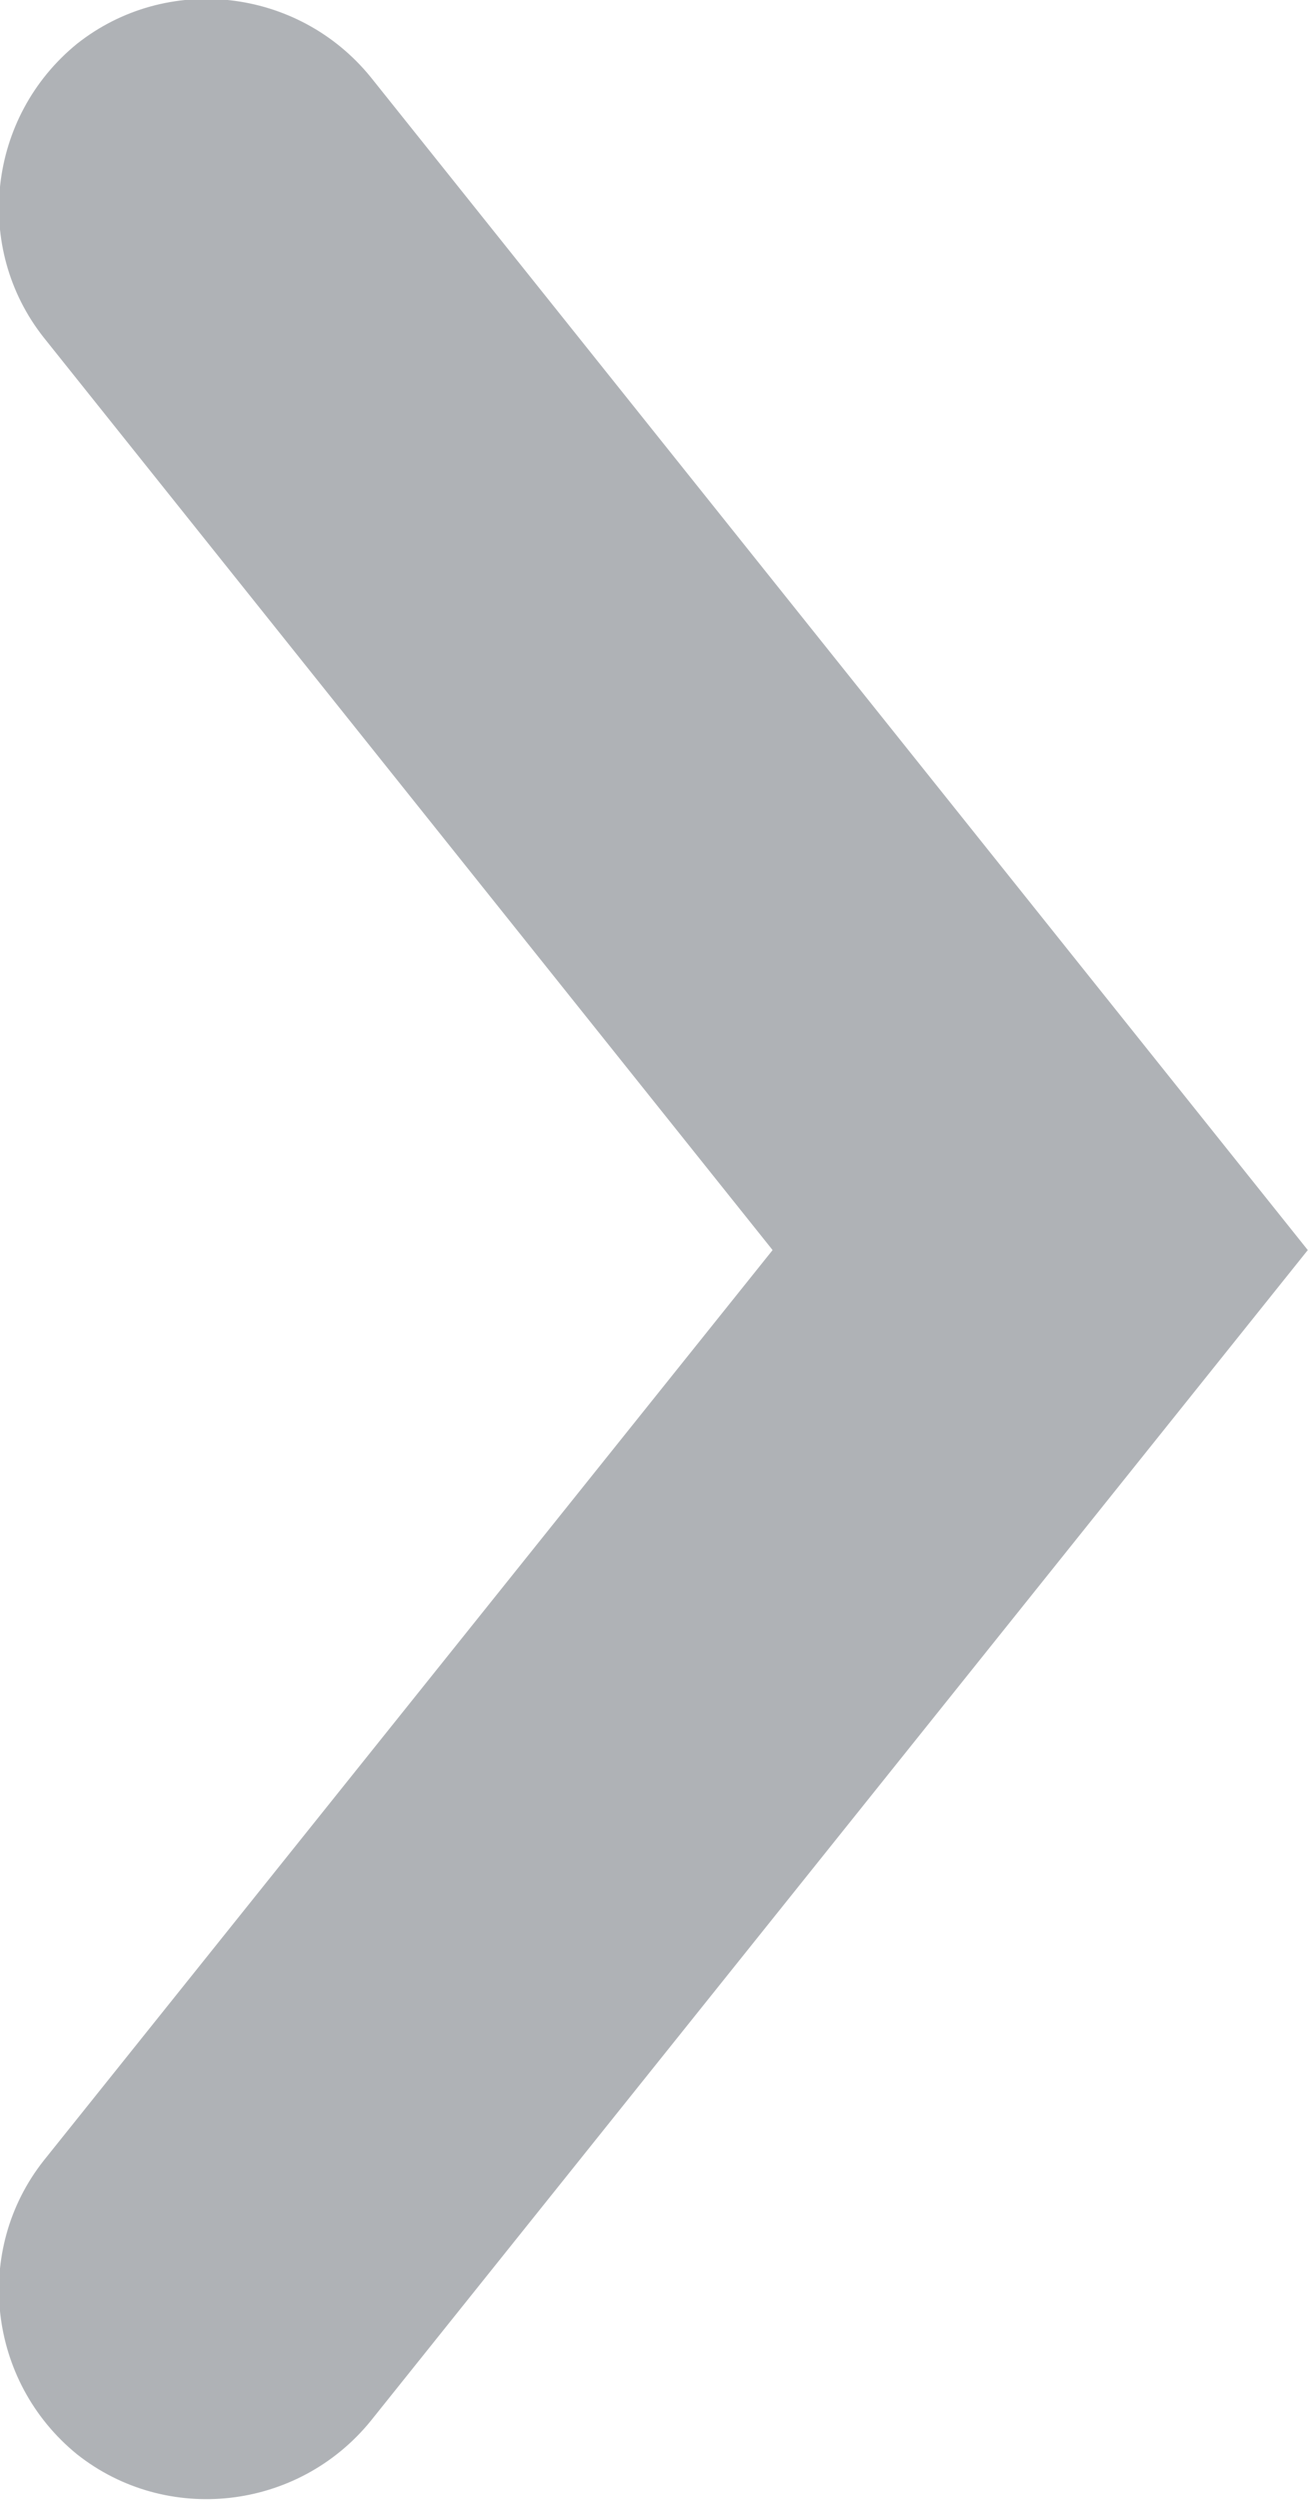 <svg width="6.281" height="12" viewBox="0 0 6.281 12" fill="none" xmlns="http://www.w3.org/2000/svg" xmlns:xlink="http://www.w3.org/1999/xlink">
	<desc>
			Created with Pixso.
	</desc>
	<defs/>
	<path id="Vector 1 (Stroke)" d="M0.37 0.21C0.8 -0.13 1.43 -0.06 1.78 0.37L6.28 6L1.78 11.62C1.43 12.05 0.8 12.12 0.37 11.78C-0.06 11.43 -0.13 10.8 0.21 10.37L3.71 6L0.21 1.62C-0.13 1.19 -0.06 0.56 0.37 0.21Z" fill="#AFB2B6" fill-opacity="1" fill-rule="evenodd"/>
</svg>
